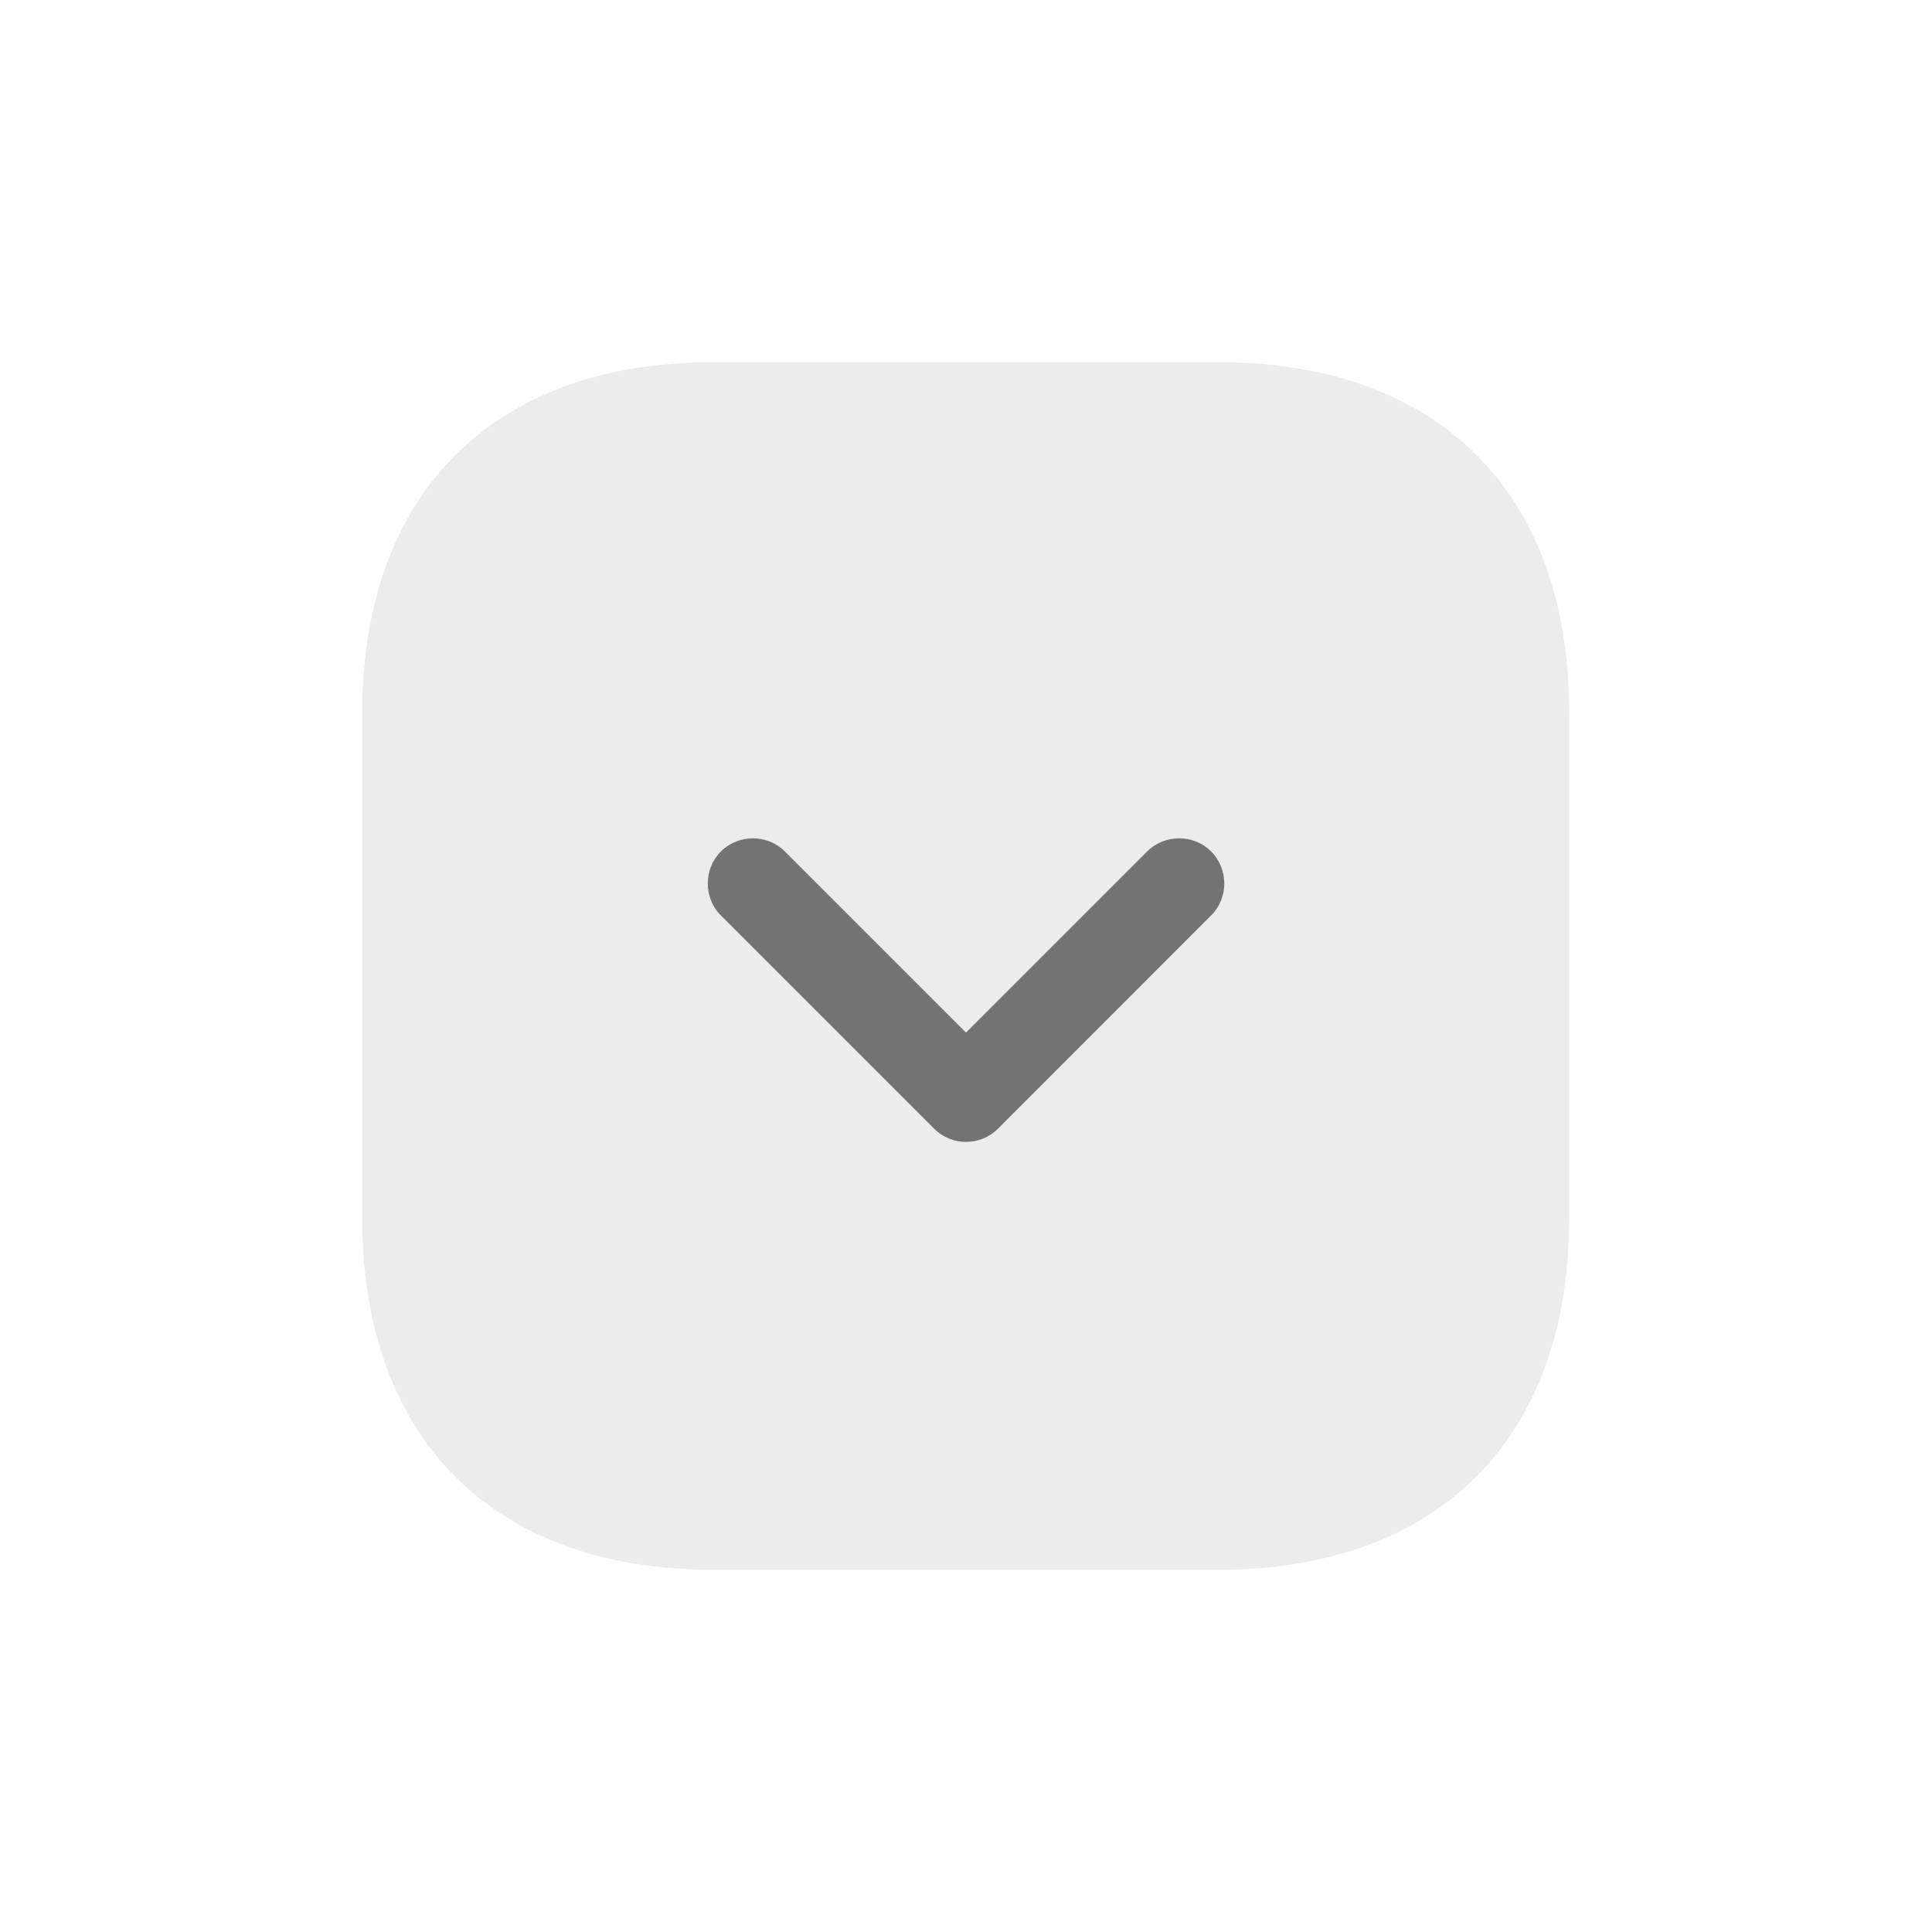 <svg width="24" height="24" viewBox="0 0 24 24" fill="none" xmlns="http://www.w3.org/2000/svg">
<path opacity="0.4" d="M15.143 4.5H8.857C6.128 4.5 4.5 6.128 4.5 8.857V15.135C4.5 17.872 6.128 19.5 8.857 19.5H15.135C17.865 19.5 19.492 17.872 19.492 15.143V8.857C19.5 6.128 17.872 4.5 15.143 4.5Z" fill="#CFCFCF"/>
<path d="M12 14.185C11.858 14.185 11.715 14.132 11.603 14.02L8.955 11.372C8.738 11.155 8.738 10.795 8.955 10.577C9.173 10.36 9.533 10.36 9.75 10.577L12 12.827L14.25 10.577C14.468 10.36 14.828 10.36 15.045 10.577C15.263 10.795 15.263 11.155 15.045 11.372L12.398 14.02C12.285 14.132 12.143 14.185 12 14.185Z" fill="#737373"/>
</svg>

